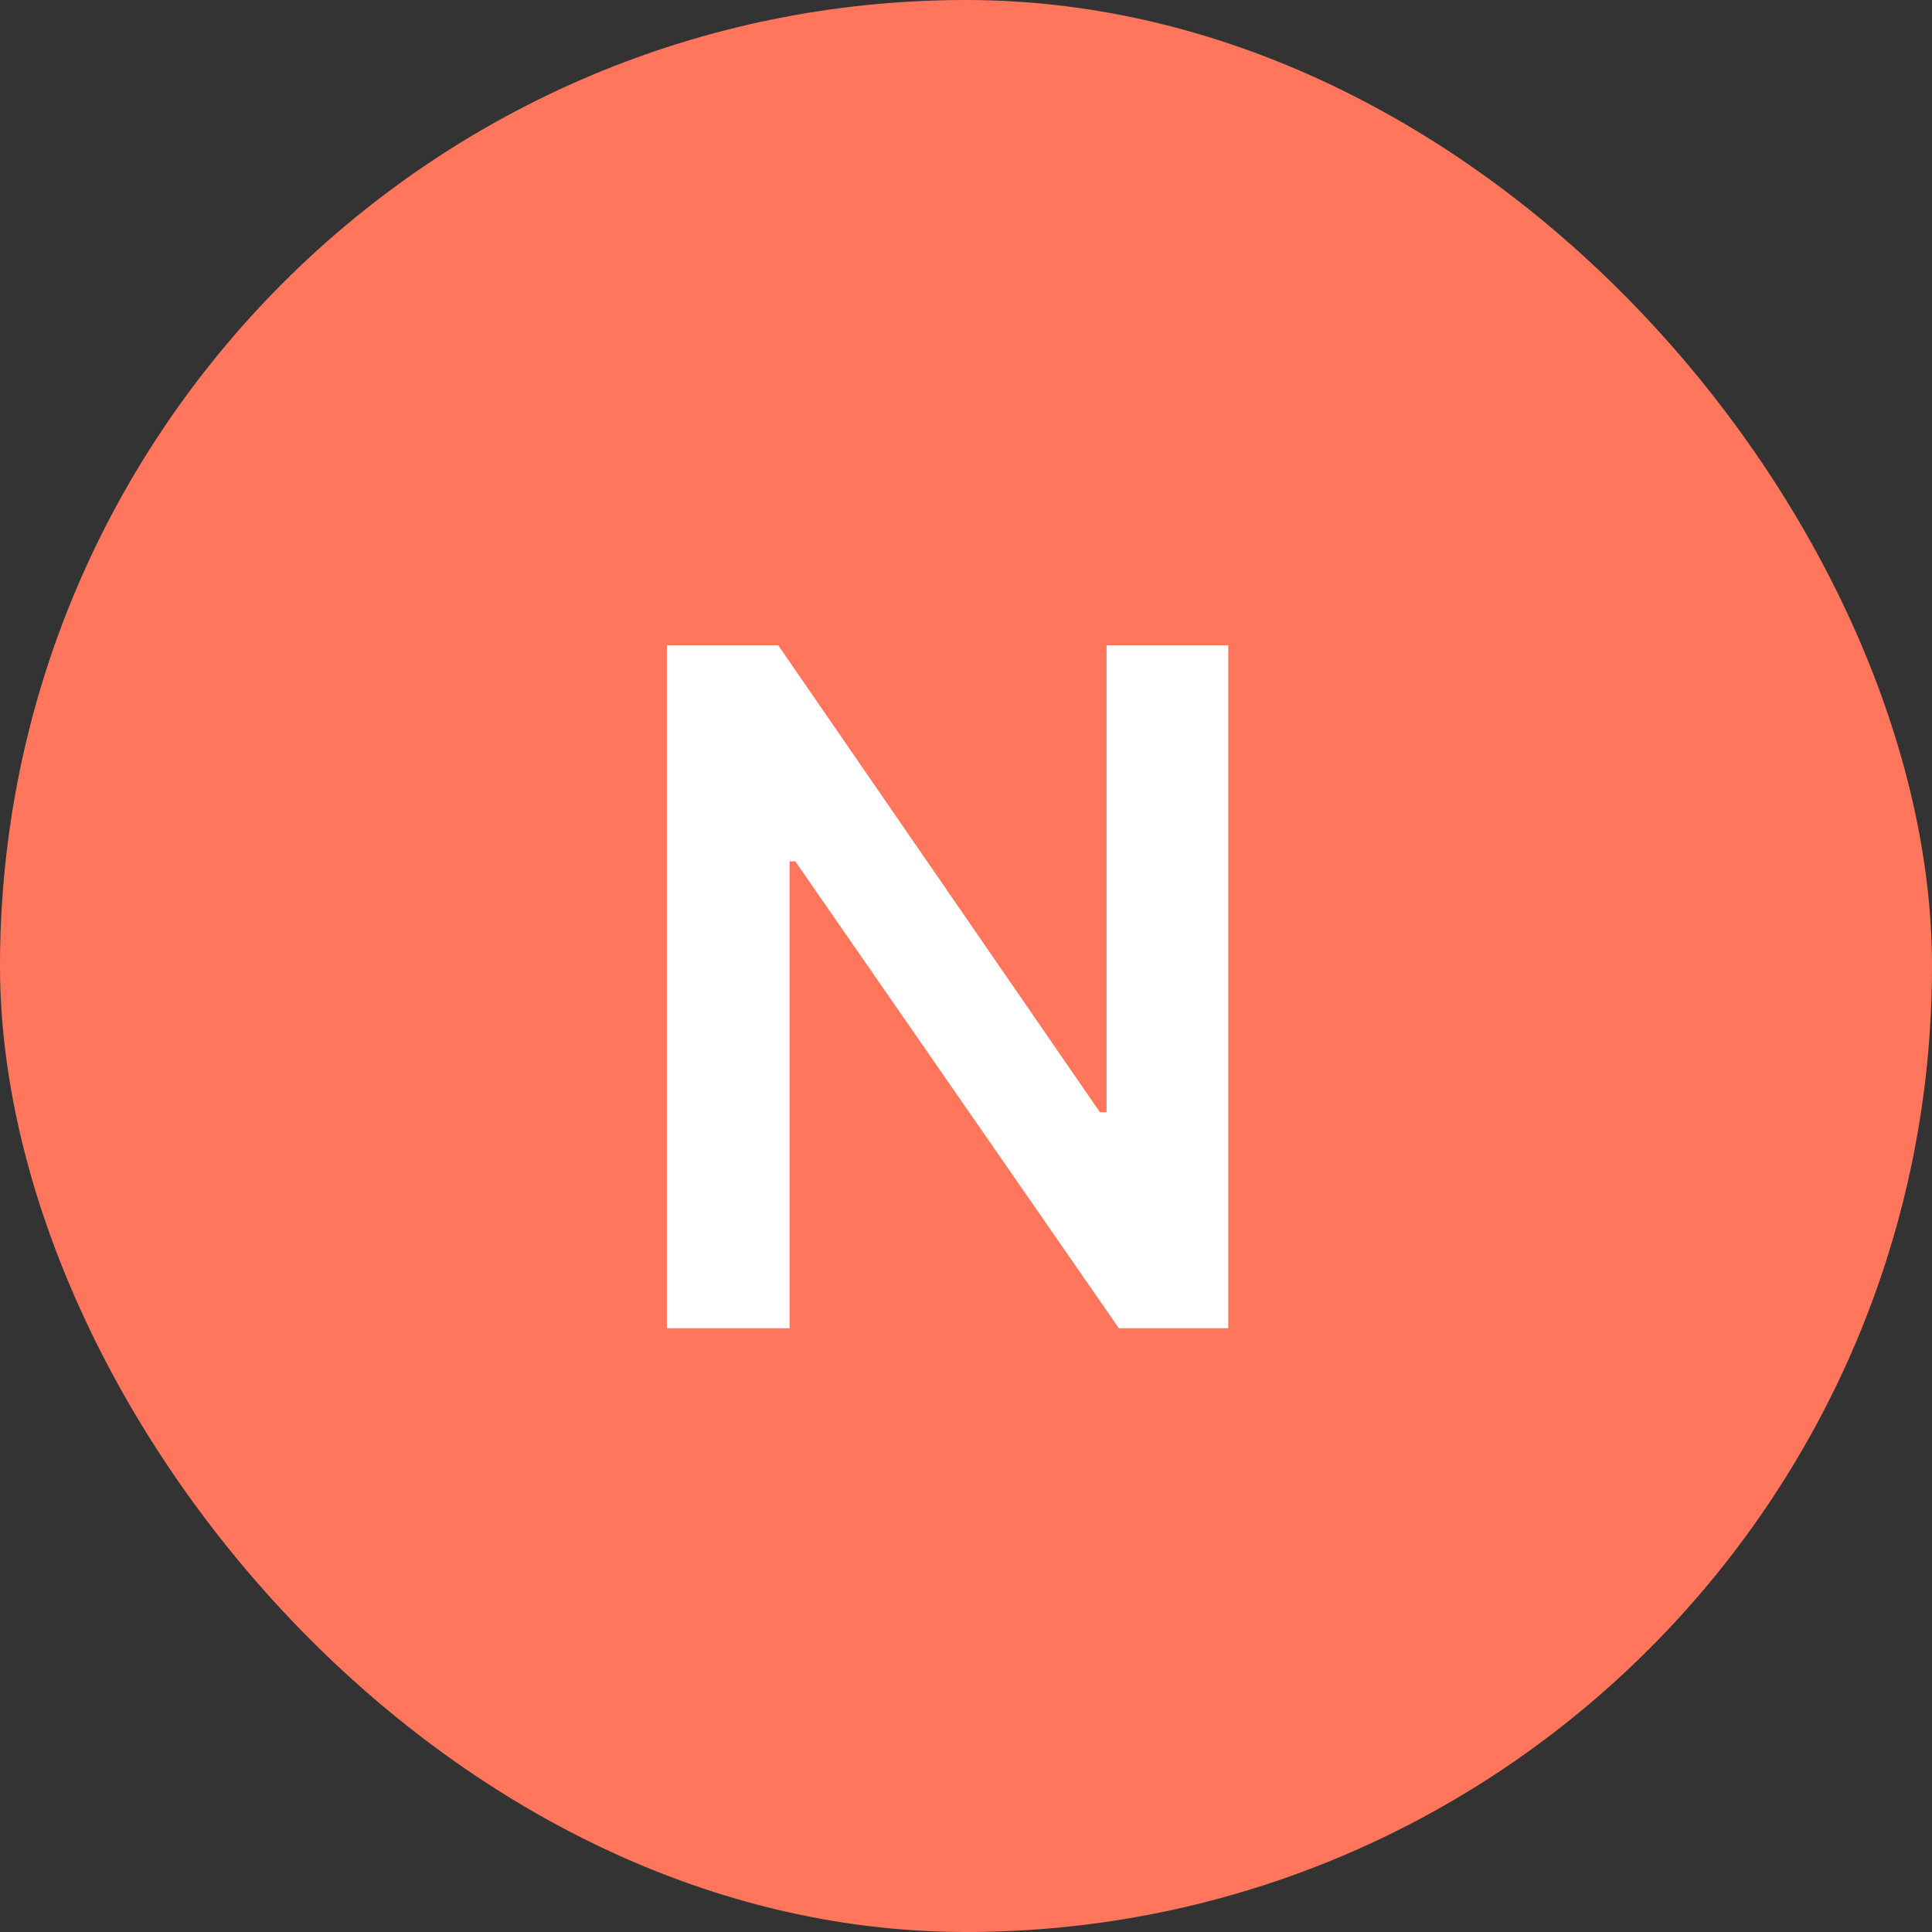 <svg width="16" height="16" viewBox="0 0 16 16" fill="none" xmlns="http://www.w3.org/2000/svg">
<rect x="0" y="0" width="16" height="16" fill="#333333" stroke="none"/>
<rect width="16" height="16" rx="8" fill="#FF765D"/>
<path d="M10.172 5.344V11H9.266L6.586 7.133H6.539V11H5.523V5.344H6.445L9.109 9.211H9.164V5.344H10.172Z" fill="white"/>
</svg>
